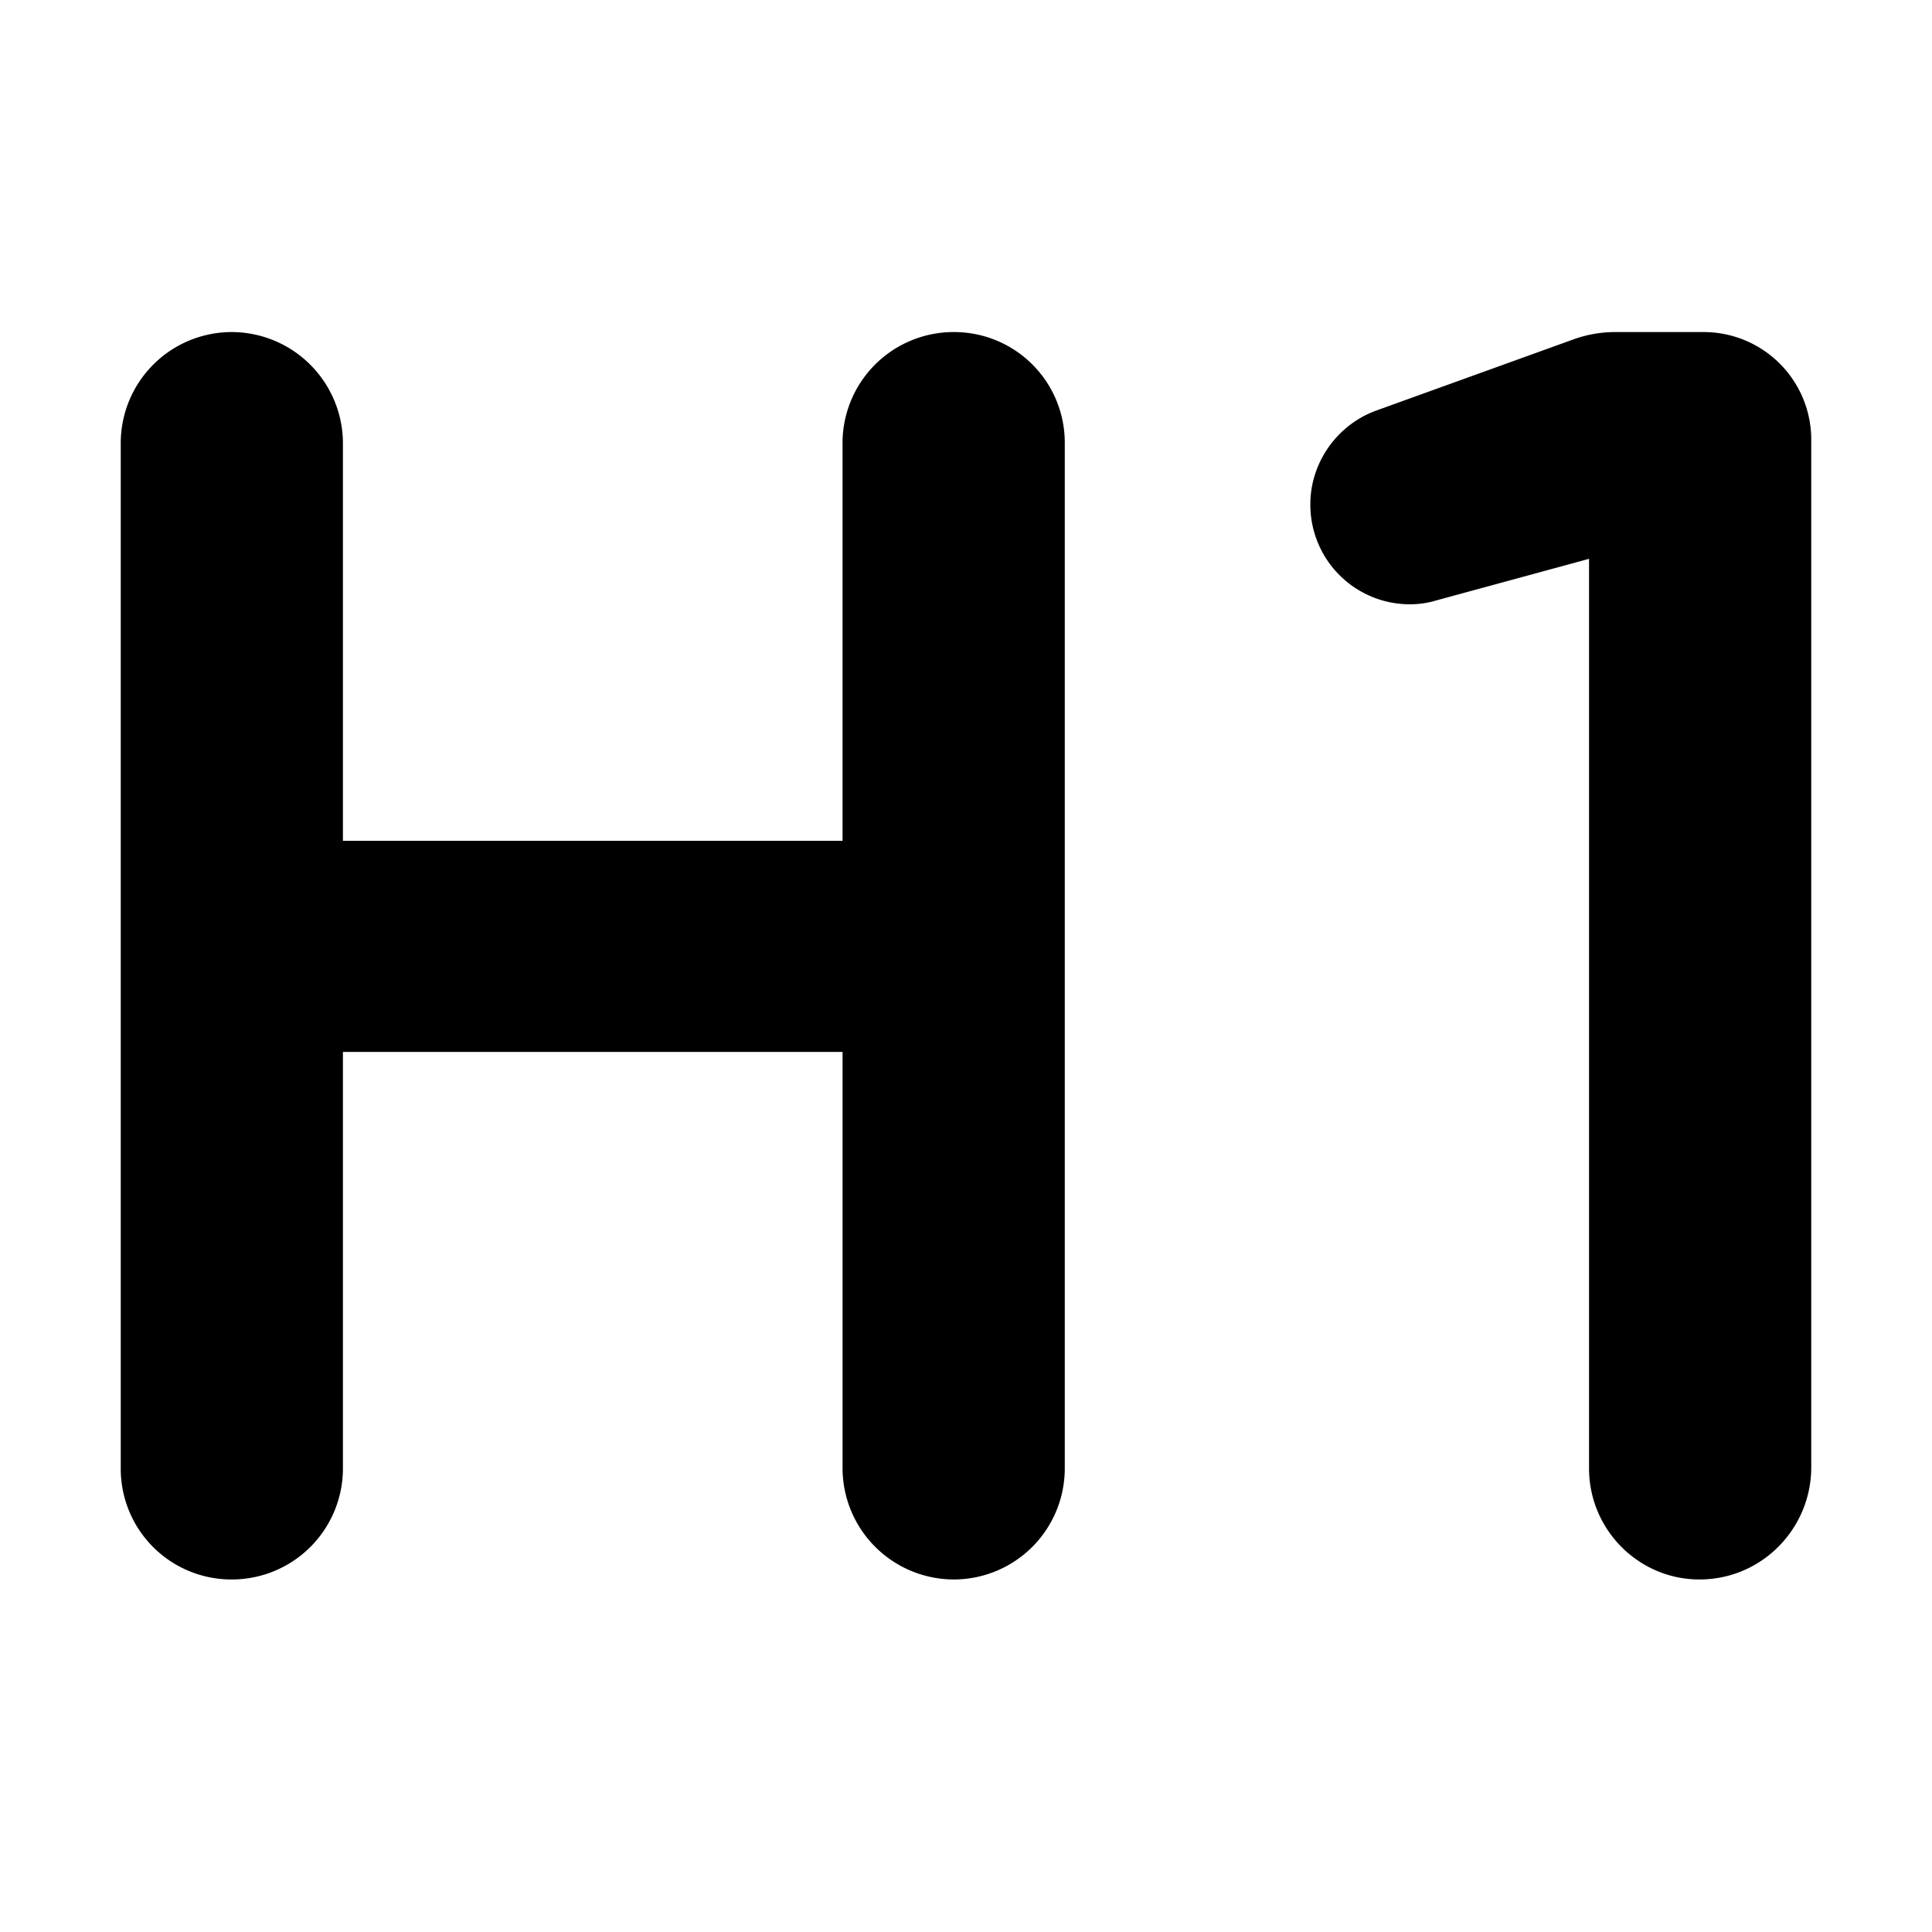 <svg xmlns="http://www.w3.org/2000/svg" fill="currentColor" viewBox="0 0 64 64"><path d="M31.591 52.322a3.692 3.692 0 0 1-3.68-3.68V34.846H11.36v13.796a3.679 3.679 0 0 1-3.68 3.68A3.665 3.665 0 0 1 4 48.642V14.68A3.679 3.679 0 0 1 7.68 11a3.692 3.692 0 0 1 3.68 3.68v13.172h16.55V14.68A3.679 3.679 0 0 1 31.592 11a3.665 3.665 0 0 1 3.68 3.68v33.962a3.679 3.679 0 0 1-3.68 3.68Zm24.707 0c-2.023 0-3.659-1.657-3.659-3.68v-30.13l-5.057 1.377c-.28.086-.581.129-.883.129a3.297 3.297 0 0 1-3.292-3.315c0-1.377.882-2.625 2.173-3.099l6.5-2.346A4.073 4.073 0 0 1 53.522 11h2.905A3.564 3.564 0 0 1 60 14.573v34.069c-.022 2.023-1.657 3.68-3.702 3.68Z"/></svg>